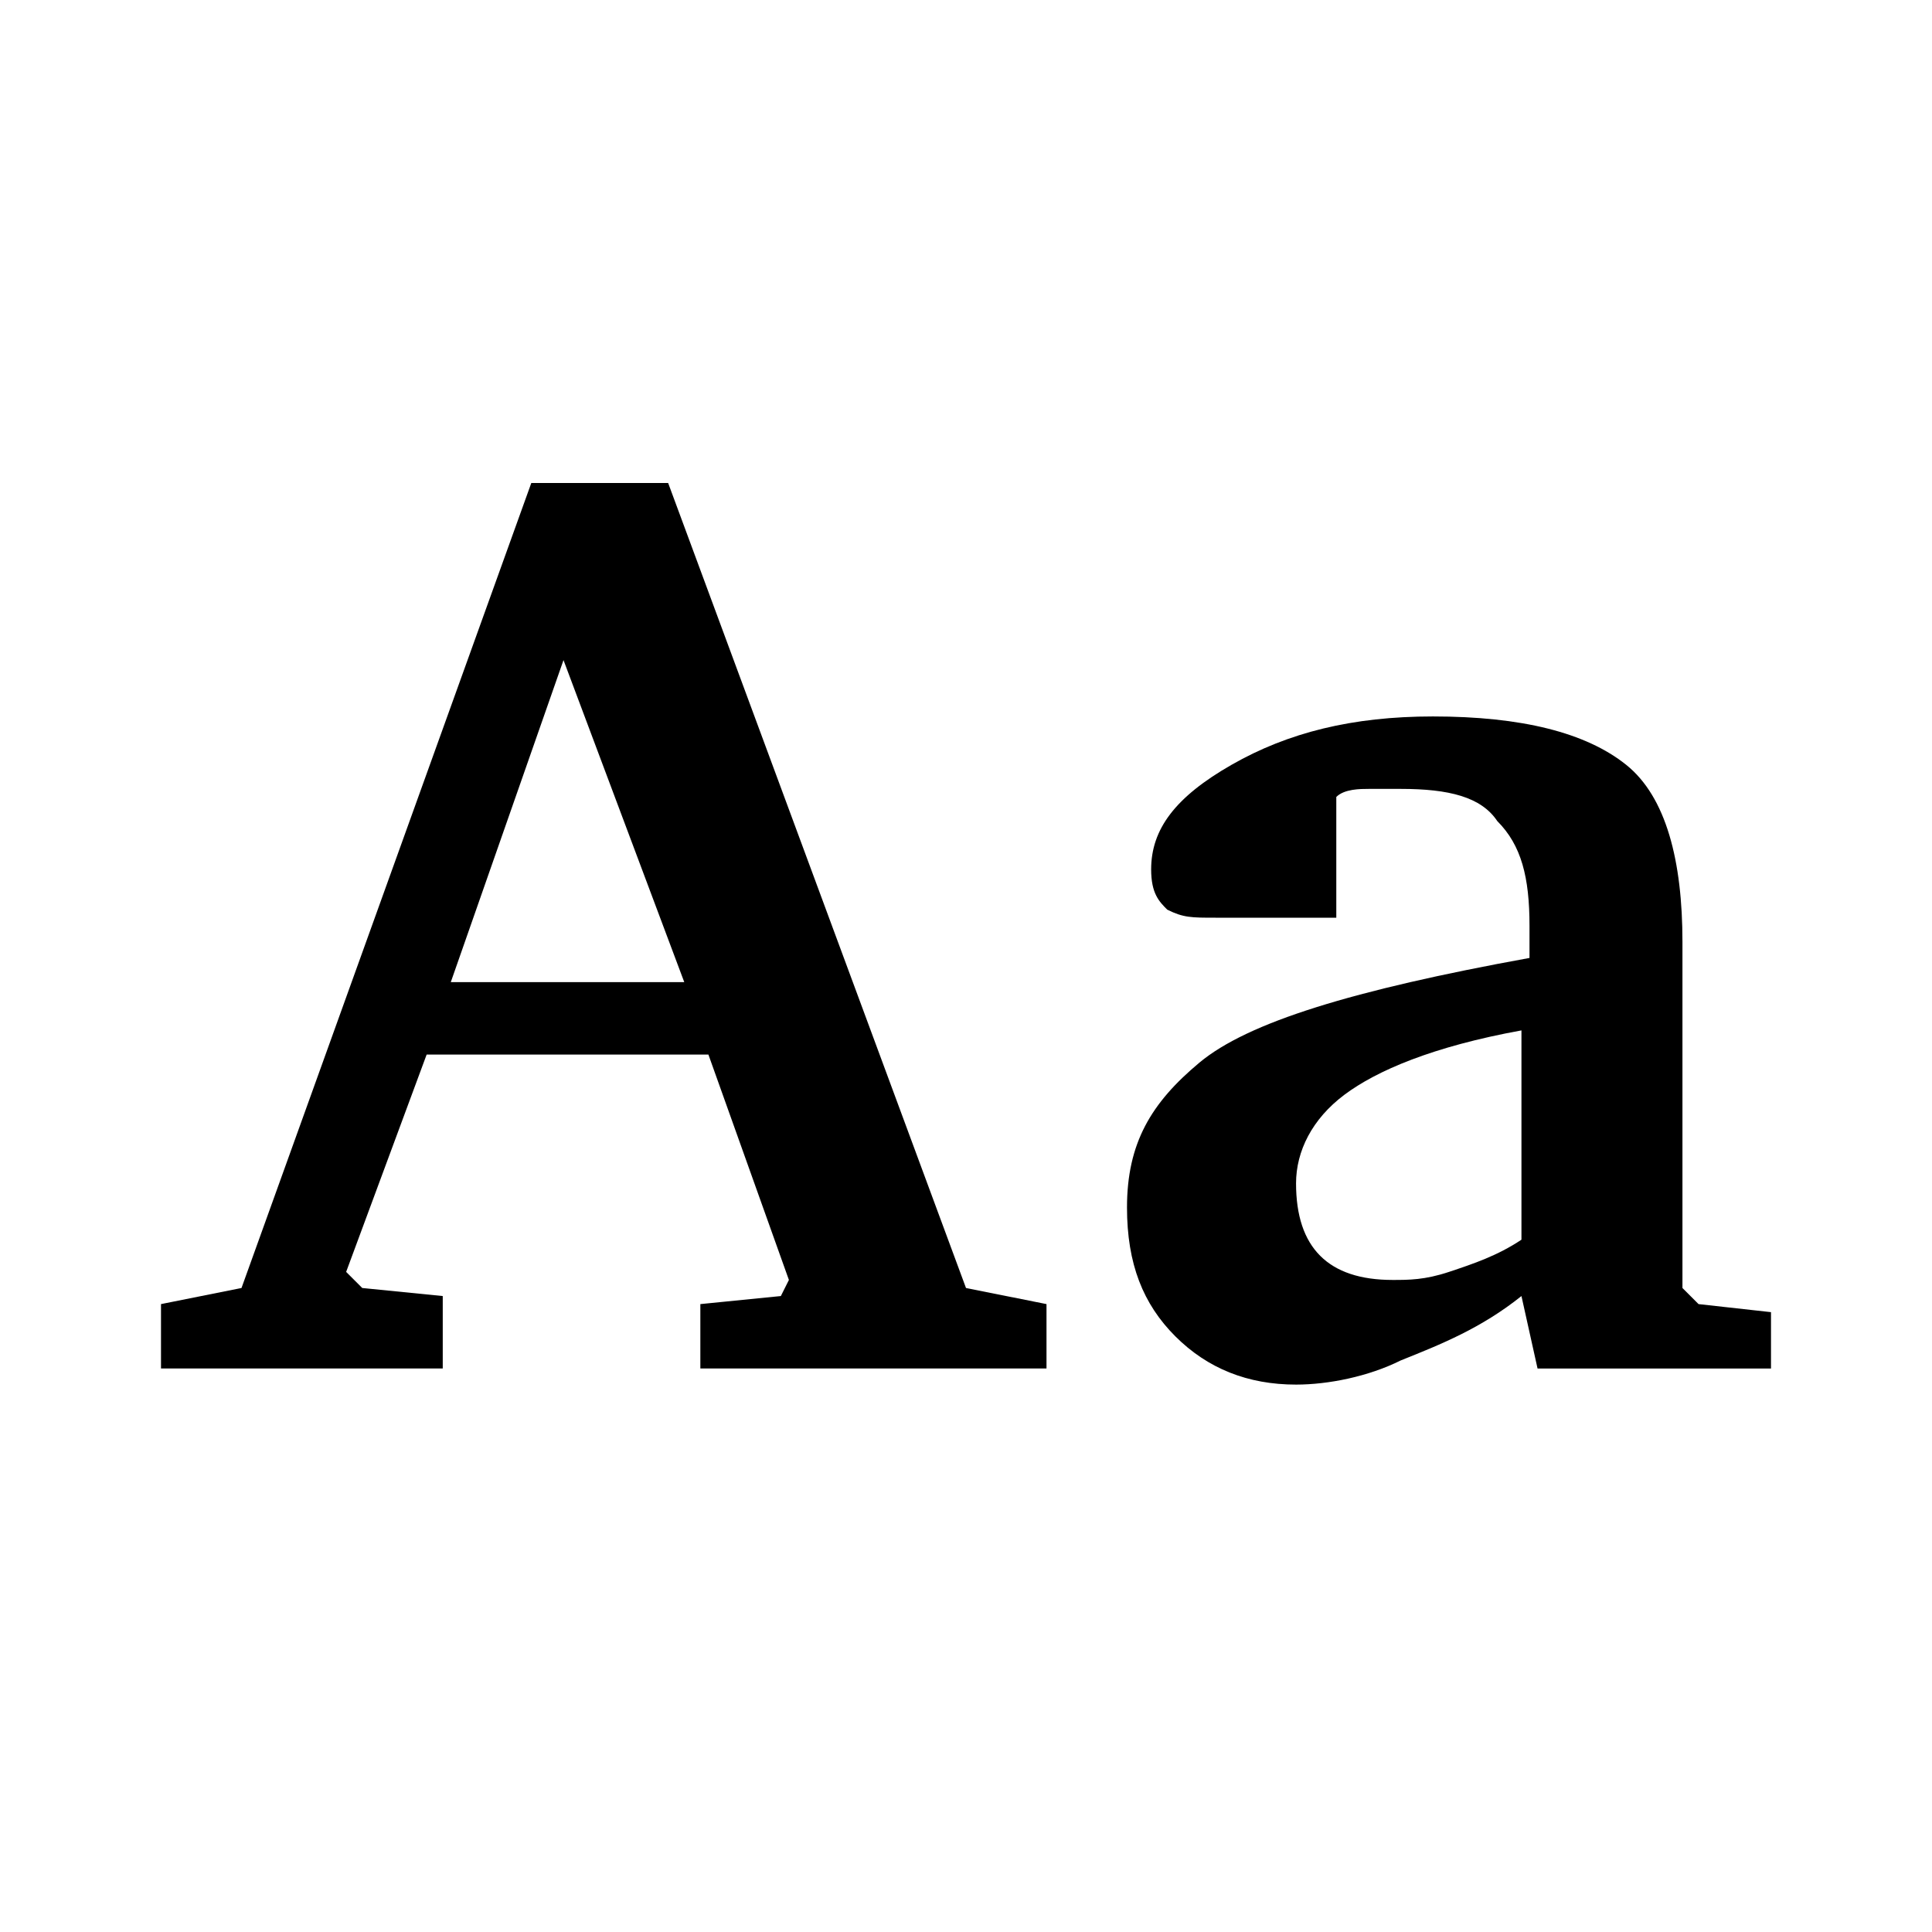 <!-- This Source Code Form is subject to the terms of the Mozilla Public
   - License, v. 2.0. If a copy of the MPL was not distributed with this
   - file, You can obtain one at http://mozilla.org/MPL/2.0/. -->
<svg width="24" height="24" viewBox="0 0 24 24" fill="none" xmlns="http://www.w3.org/2000/svg"><path fill-rule="evenodd" clip-rule="evenodd" d="M18.9 16.1c-.5.4-1 .6-1.5.8-.4.2-.9.3-1.3.3-.6 0-1.1-.2-1.5-.6-.4-.4-.6-.9-.6-1.6 0-.8.3-1.3.9-1.8.6-.5 1.9-.9 4.1-1.3v-.4c0-.6-.1-1-.4-1.3-.2-.3-.6-.4-1.2-.4H17c-.1 0-.3 0-.4.1v1.5h-1.5c-.3 0-.4 0-.6-.1-.1-.1-.2-.2-.2-.5 0-.5.3-.9 1-1.3s1.5-.6 2.5-.6c1.1 0 1.9.2 2.4.6.5.4.7 1.2.7 2.2V16l.2.2.9.1v.7h-2.9l-.2-.9zm0-.7v-2.6c-1.1.2-1.8.5-2.2.8-.4.3-.6.7-.6 1.1 0 .4.1.7.3.9.2.2.5.3.9.3.2 0 .4 0 .7-.1.3-.1.6-.2.9-.4zM6.6 6h1.7L12 16l1 .2v.8H8.7v-.8l1-.1.1-.2-1-2.8H5.3l-1 2.7.2.2 1 .1v.9H2v-.8l1-.2L6.6 6zM7 8.2l-1.4 4h2.9L7 8.2z" fill="context-fill" fill-opacity=".8"/></svg>